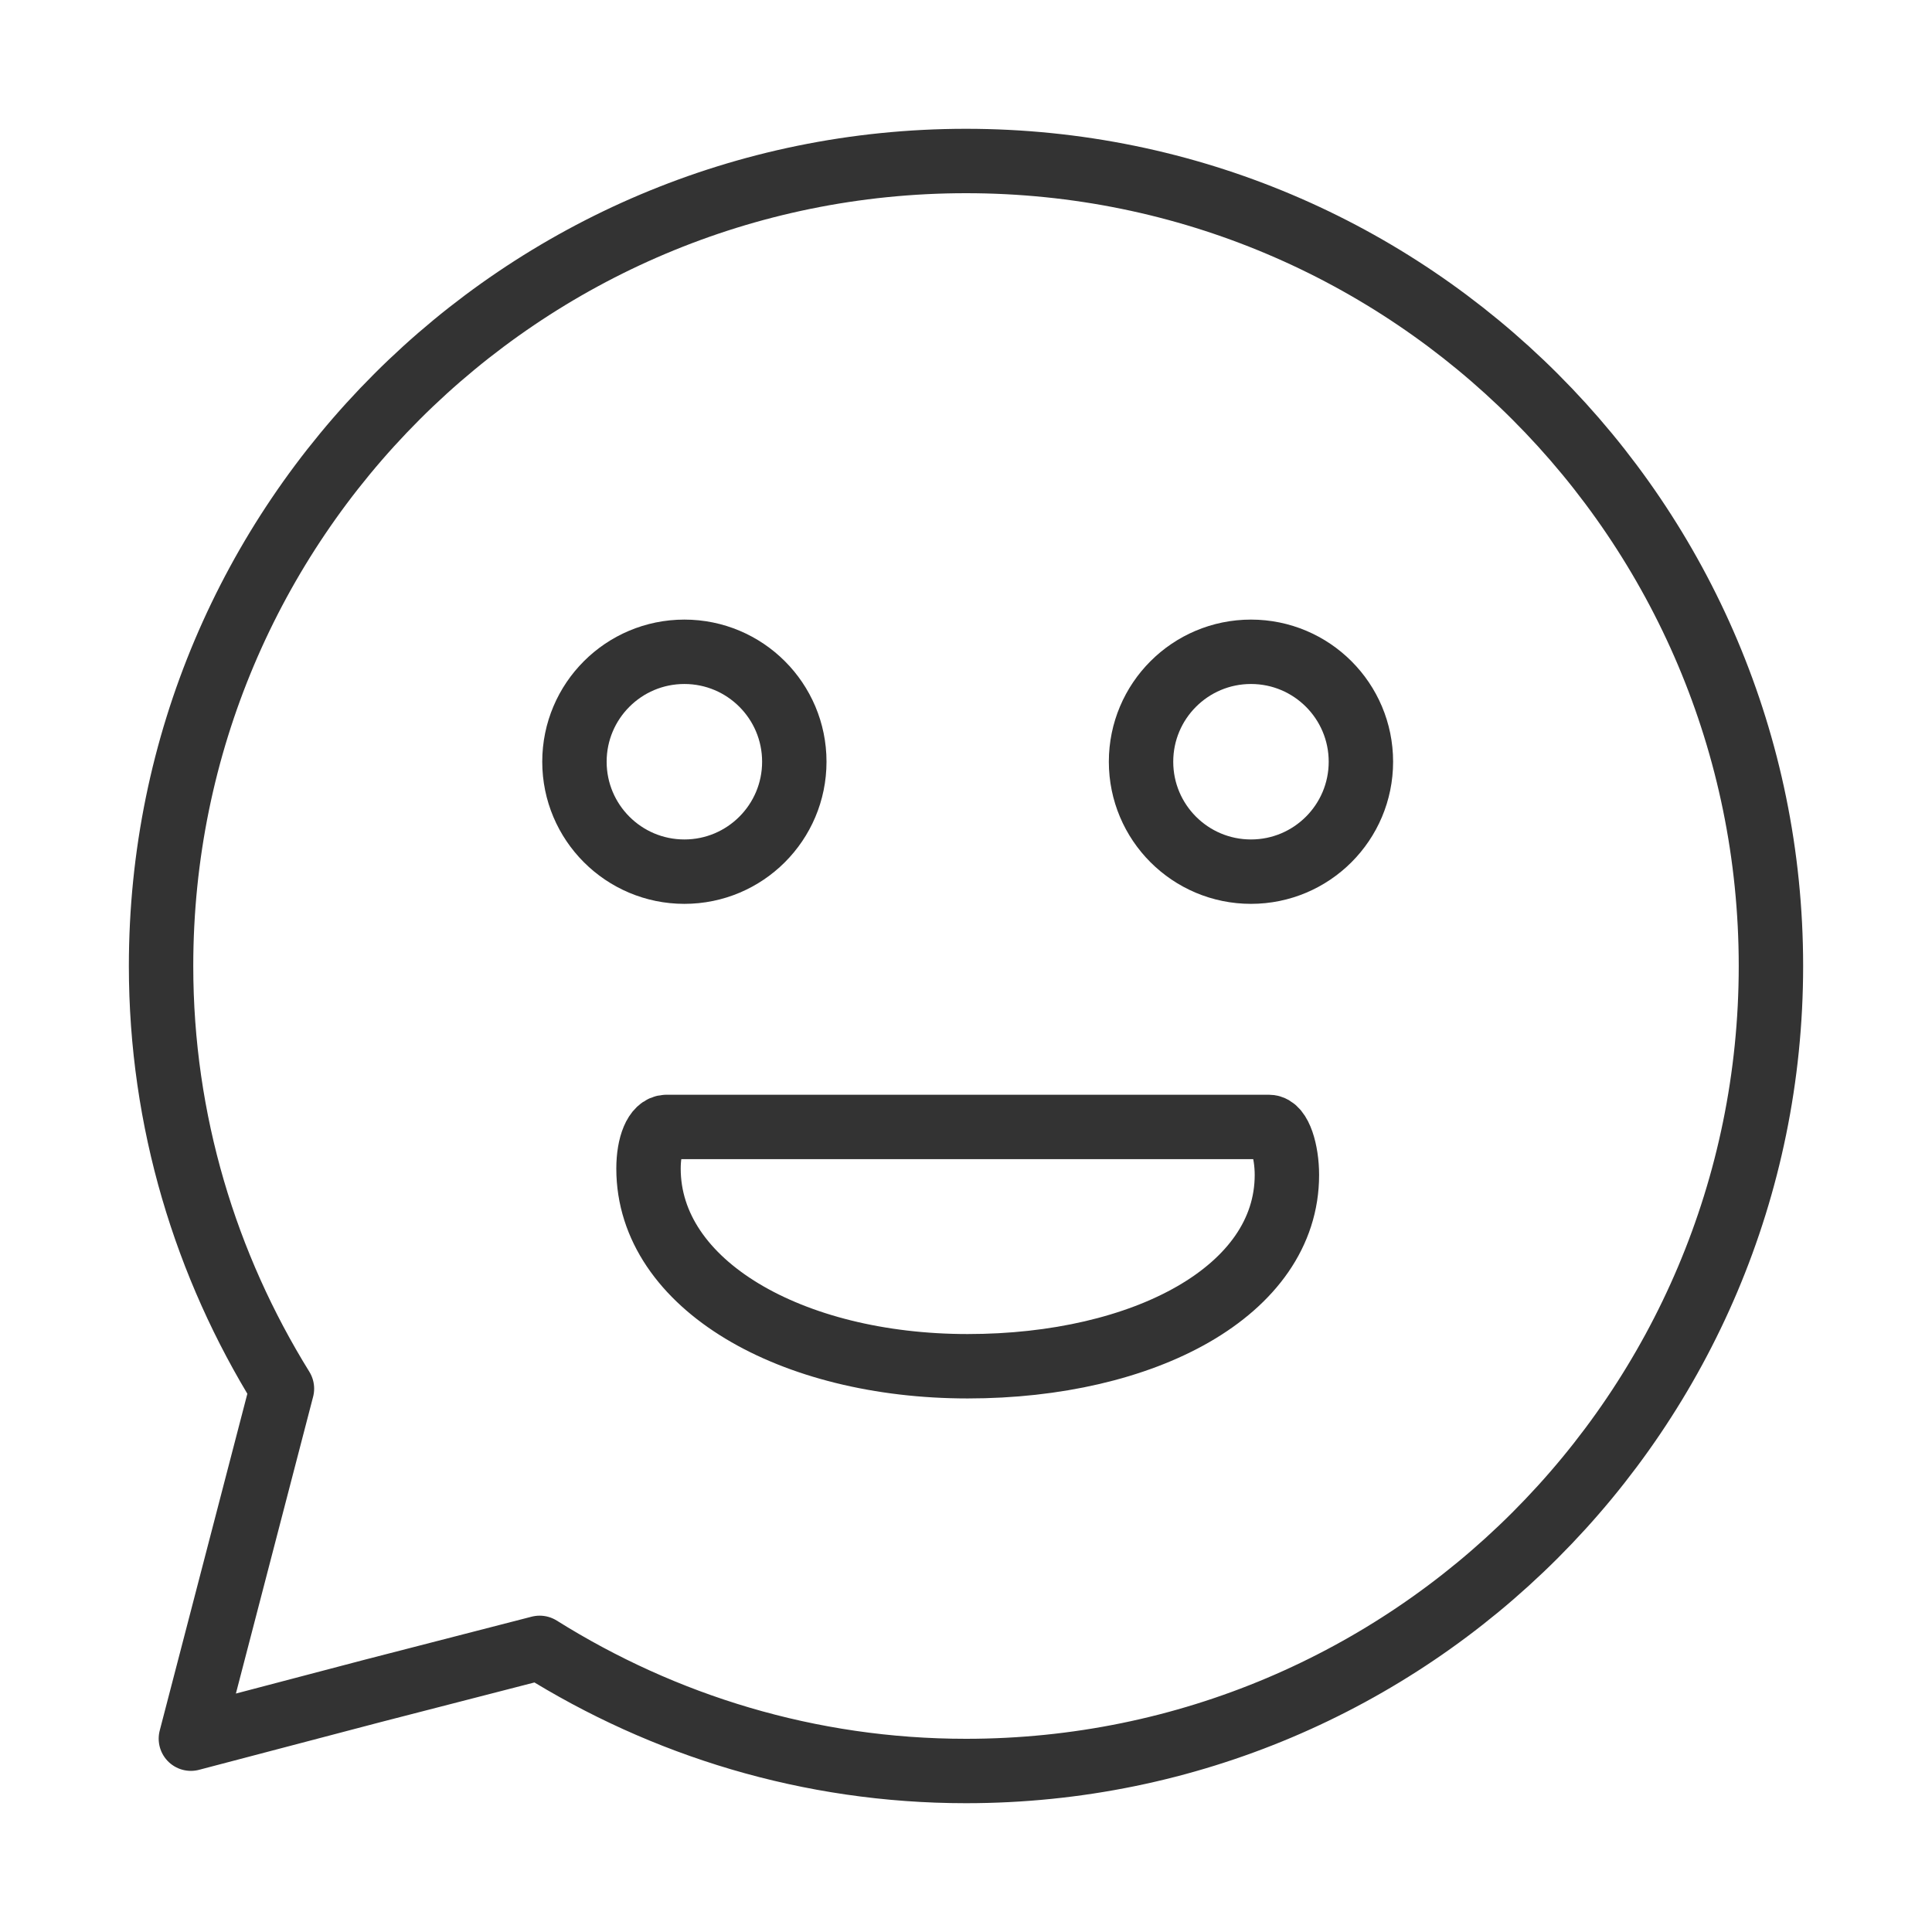 <?xml version="1.0" encoding="utf-8"?>
<!-- Generator: Adobe Illustrator 16.0.0, SVG Export Plug-In . SVG Version: 6.00 Build 0)  -->
<!DOCTYPE svg PUBLIC "-//W3C//DTD SVG 1.1//EN" "http://www.w3.org/Graphics/SVG/1.1/DTD/svg11.dtd">
<svg version="1.1" id="Layer_1" xmlns="http://www.w3.org/2000/svg" xmlns:xlink="http://www.w3.org/1999/xlink" x="0px" y="0px"
	 width="30px" height="30px" viewBox="0 0 30 30" enable-background="new 0 0 30 30" xml:space="preserve">
<g>
	<path fill="none" stroke="#333333" stroke-linecap="round" stroke-linejoin="round" stroke-miterlimit="10" d="M15,2.5
		C8.097,2.5,2.501,8.097,2.501,15c0,2.411,0.695,4.655,1.877,6.563l-0.683,2.625l-0.731,2.81l2.82-0.741l2.596-0.669
		C10.301,26.792,12.565,27.5,15,27.5c6.903,0,12.499-5.598,12.499-12.5C27.499,8.097,21.903,2.5,15,2.5z"/>
	<g>
		
			<circle fill="none" stroke="#333333" stroke-linecap="round" stroke-linejoin="round" stroke-miterlimit="10" cx="10.627" cy="11.828" r="1.707"/>
		
			<circle fill="none" stroke="#333333" stroke-linecap="round" stroke-linejoin="round" stroke-miterlimit="10" cx="19.425" cy="11.828" r="1.707"/>
	</g>
	<g>
		<path fill="none" stroke="#333333" stroke-linecap="round" stroke-linejoin="round" stroke-miterlimit="10" d="M10.07,18.146
			c0,1.805,2.217,3.069,4.956,3.069s4.957-1.168,4.957-2.971c0-0.365-0.112-0.745-0.279-0.745h-9.354
			C10.182,17.5,10.07,17.781,10.07,18.146z"/>
	</g>
</g>
</svg>
